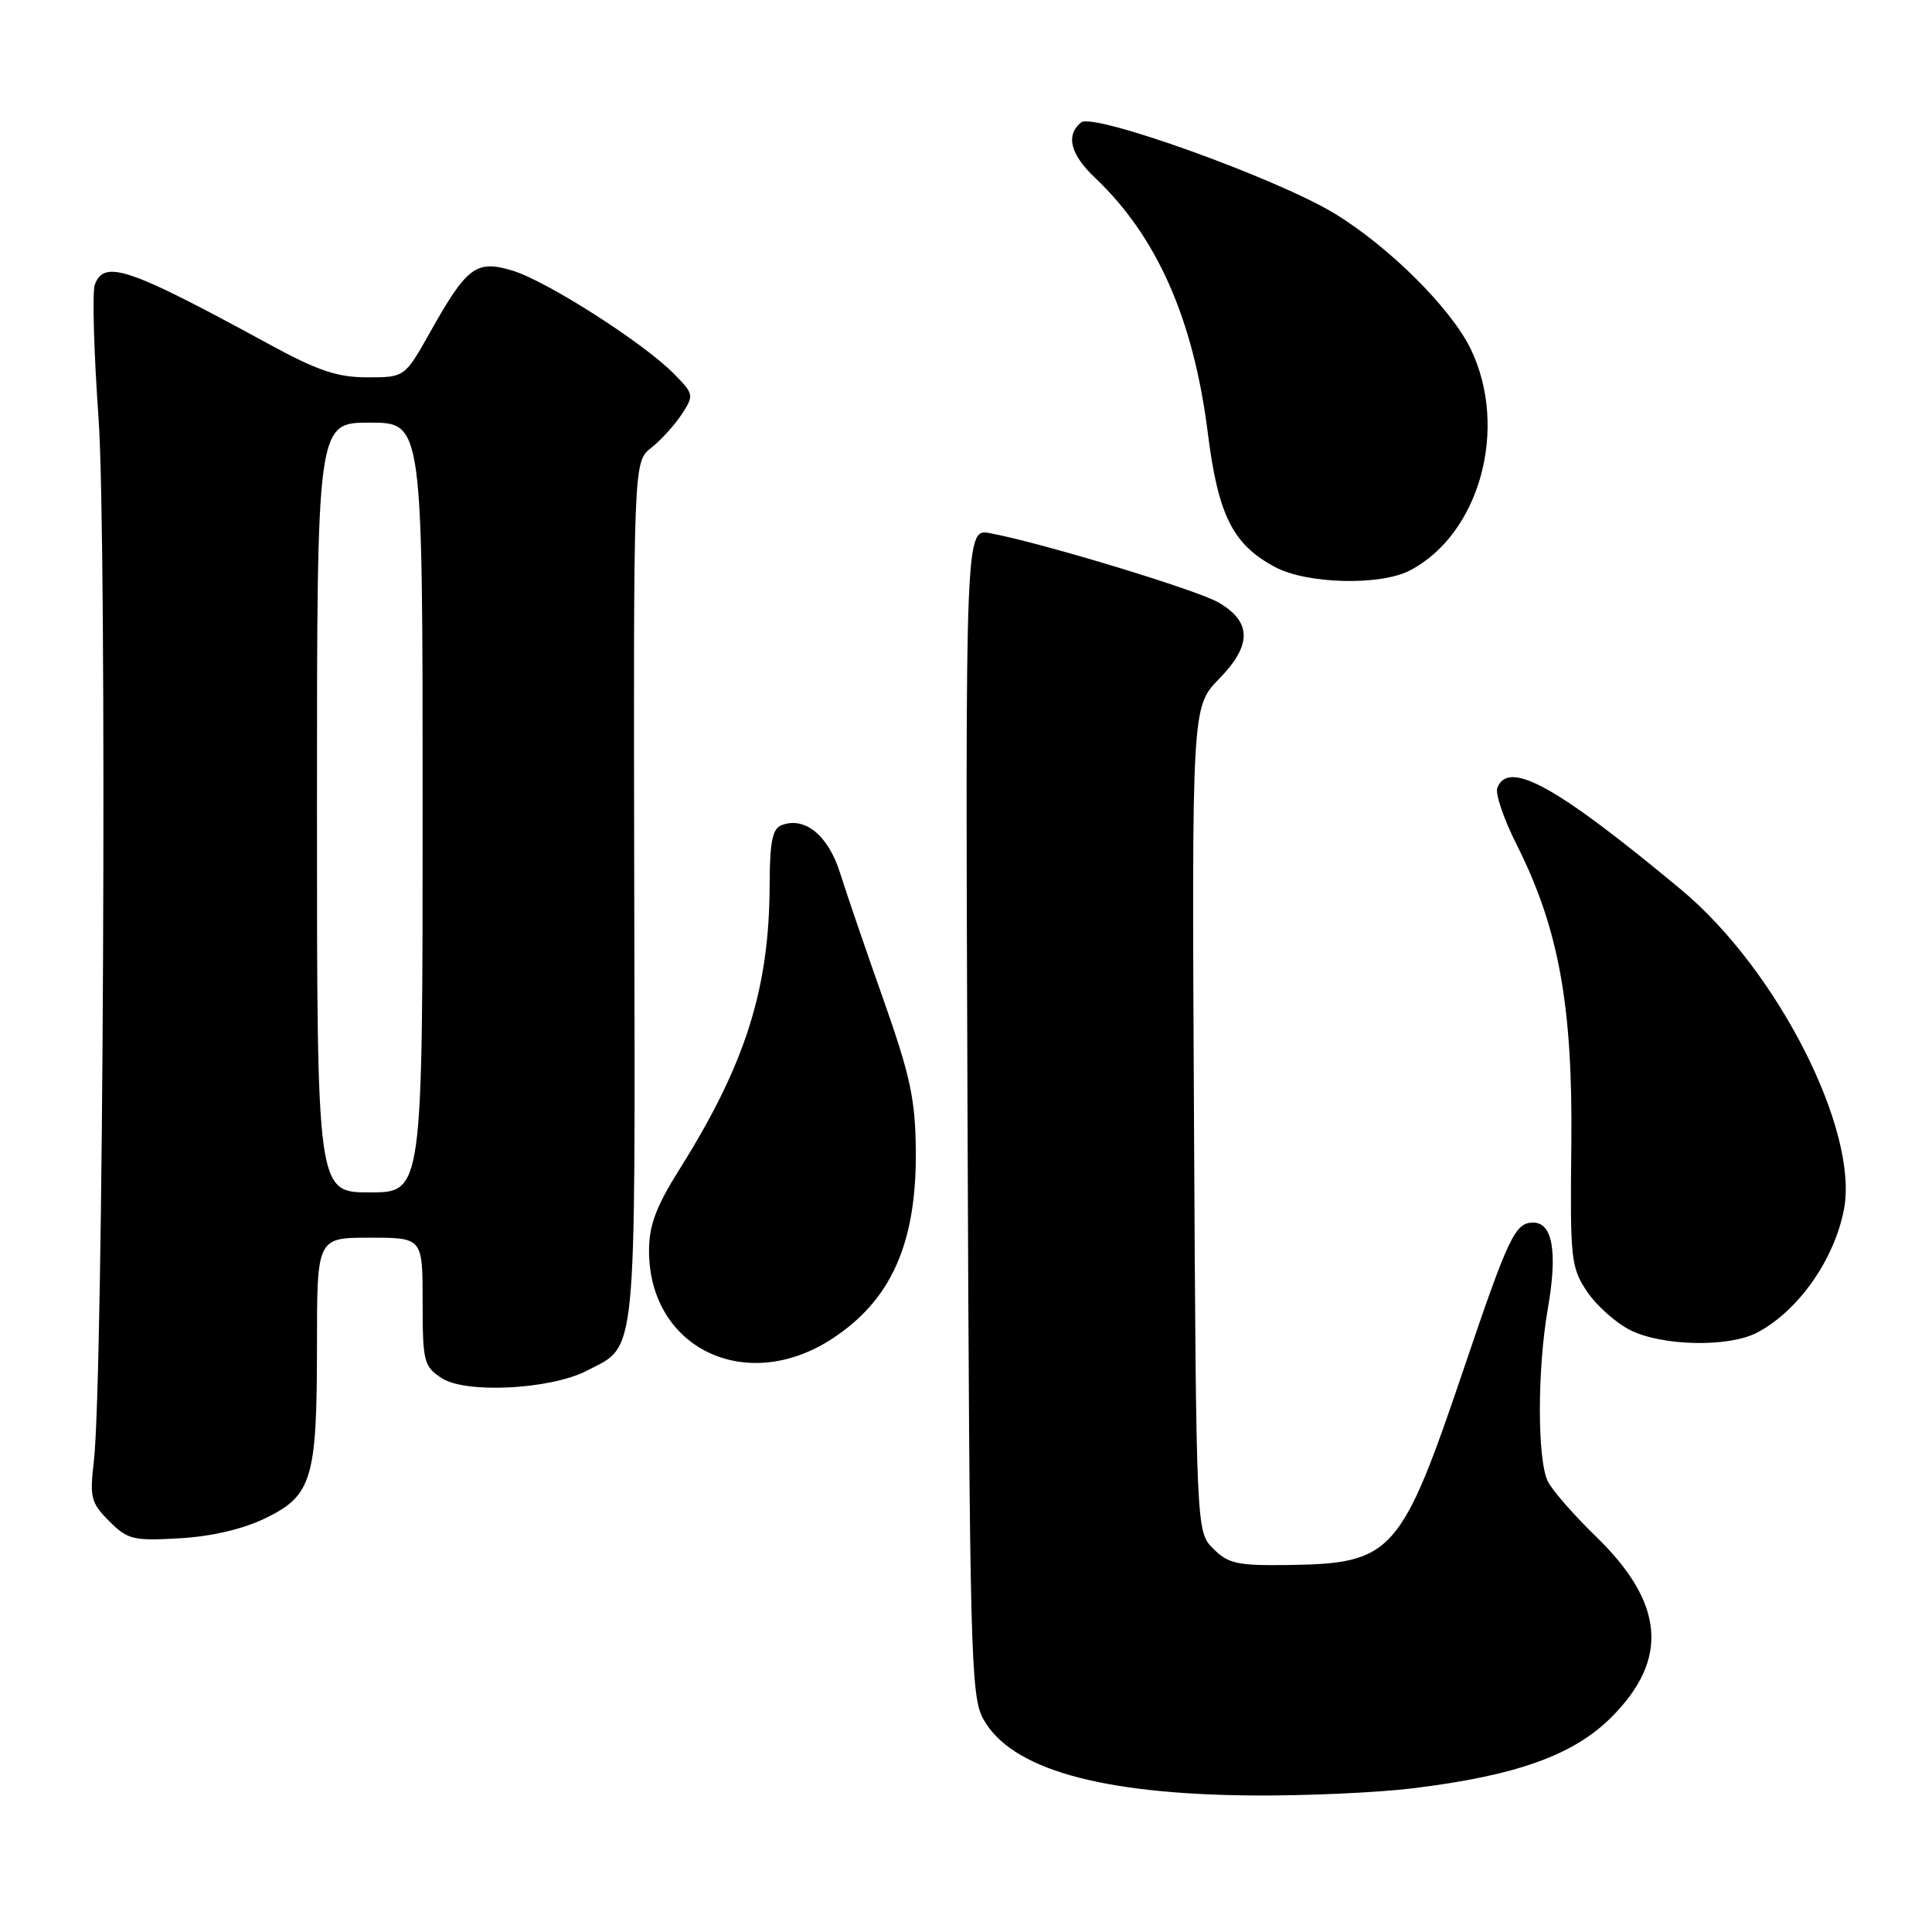 <?xml version="1.0" encoding="UTF-8" standalone="no"?>
<!DOCTYPE svg PUBLIC "-//W3C//DTD SVG 1.1//EN" "http://www.w3.org/Graphics/SVG/1.1/DTD/svg11.dtd" >
<svg xmlns="http://www.w3.org/2000/svg" xmlns:xlink="http://www.w3.org/1999/xlink" version="1.1" viewBox="0 0 256 256">
 <g >
 <path fill="currentColor"
d=" M 187.03 236.98 C 200.84 235.31 208.46 232.60 213.52 227.54 C 221.19 219.87 220.55 212.41 211.49 203.61 C 208.59 200.80 205.72 197.52 205.11 196.32 C 203.69 193.51 203.68 181.48 205.11 173.32 C 206.40 165.87 205.73 162.00 203.15 162.00 C 200.76 162.00 199.89 163.83 193.96 181.36 C 185.66 205.88 184.52 207.17 170.82 207.37 C 163.98 207.47 162.77 207.21 160.77 205.22 C 158.50 202.95 158.50 202.95 158.21 148.31 C 157.92 93.67 157.92 93.67 161.54 89.95 C 165.90 85.49 165.88 82.41 161.48 79.84 C 158.60 78.17 138.15 71.96 131.20 70.65 C 127.91 70.03 127.91 70.03 128.20 147.27 C 128.48 218.95 128.63 224.73 130.27 227.74 C 133.90 234.39 145.74 237.75 166.03 237.91 C 172.92 237.96 182.37 237.54 187.03 236.98 Z  M 35.17 201.17 C 41.35 198.17 42.00 195.98 42.00 178.35 C 42.00 164.00 42.00 164.00 49.00 164.00 C 56.00 164.00 56.00 164.00 56.00 172.48 C 56.00 180.44 56.15 181.05 58.53 182.61 C 61.70 184.69 72.93 184.12 77.75 181.63 C 84.46 178.16 84.17 181.12 84.04 118.16 C 83.93 61.20 83.93 61.20 86.28 59.35 C 87.57 58.33 89.39 56.33 90.33 54.90 C 91.98 52.37 91.96 52.23 89.27 49.50 C 85.23 45.40 72.37 37.19 67.88 35.85 C 63.10 34.41 61.87 35.33 57.02 43.97 C 53.63 50.00 53.63 50.00 48.66 50.00 C 44.69 50.00 42.09 49.12 35.60 45.58 C 17.05 35.47 13.84 34.37 12.57 37.69 C 12.21 38.61 12.43 46.60 13.06 55.44 C 14.21 71.82 13.71 182.94 12.43 193.70 C 11.87 198.42 12.06 199.15 14.47 201.56 C 16.92 204.01 17.65 204.19 23.81 203.83 C 28.06 203.59 32.20 202.61 35.17 201.17 Z  M 110.17 177.45 C 118.07 172.34 121.46 164.78 121.35 152.46 C 121.29 145.68 120.63 142.57 117.06 132.46 C 114.73 125.88 112.15 118.33 111.32 115.69 C 109.76 110.70 106.65 108.15 103.56 109.34 C 102.35 109.80 102.00 111.55 101.98 117.22 C 101.95 131.01 98.79 141.00 90.04 154.93 C 86.92 159.90 86.00 162.36 86.00 165.73 C 86.00 178.61 98.78 184.81 110.17 177.45 Z  M 232.80 176.59 C 238.27 173.73 243.06 166.93 244.34 160.22 C 246.32 149.78 235.48 128.48 222.80 117.92 C 206.28 104.17 199.86 100.60 198.40 104.40 C 198.11 105.16 199.26 108.55 200.96 111.91 C 206.53 122.96 208.41 133.25 208.21 151.62 C 208.04 166.85 208.15 167.93 210.28 171.12 C 211.52 172.98 214.11 175.29 216.02 176.25 C 220.24 178.37 229.05 178.55 232.80 176.59 Z  M 186.80 75.60 C 196.08 70.77 199.94 56.71 194.87 46.23 C 192.25 40.83 183.98 32.61 176.75 28.24 C 169.05 23.58 144.85 14.89 143.25 16.22 C 141.18 17.92 141.82 20.46 145.10 23.56 C 153.30 31.33 158.13 42.26 160.03 57.29 C 161.41 68.30 163.34 72.15 168.98 75.15 C 173.20 77.39 182.88 77.63 186.80 75.60 Z  M 42.00 107.00 C 42.00 56.00 42.00 56.00 49.00 56.00 C 56.00 56.00 56.00 56.00 56.00 107.00 C 56.00 158.00 56.00 158.00 49.00 158.00 C 42.00 158.00 42.00 158.00 42.00 107.00 Z "/>
</g>
</svg>